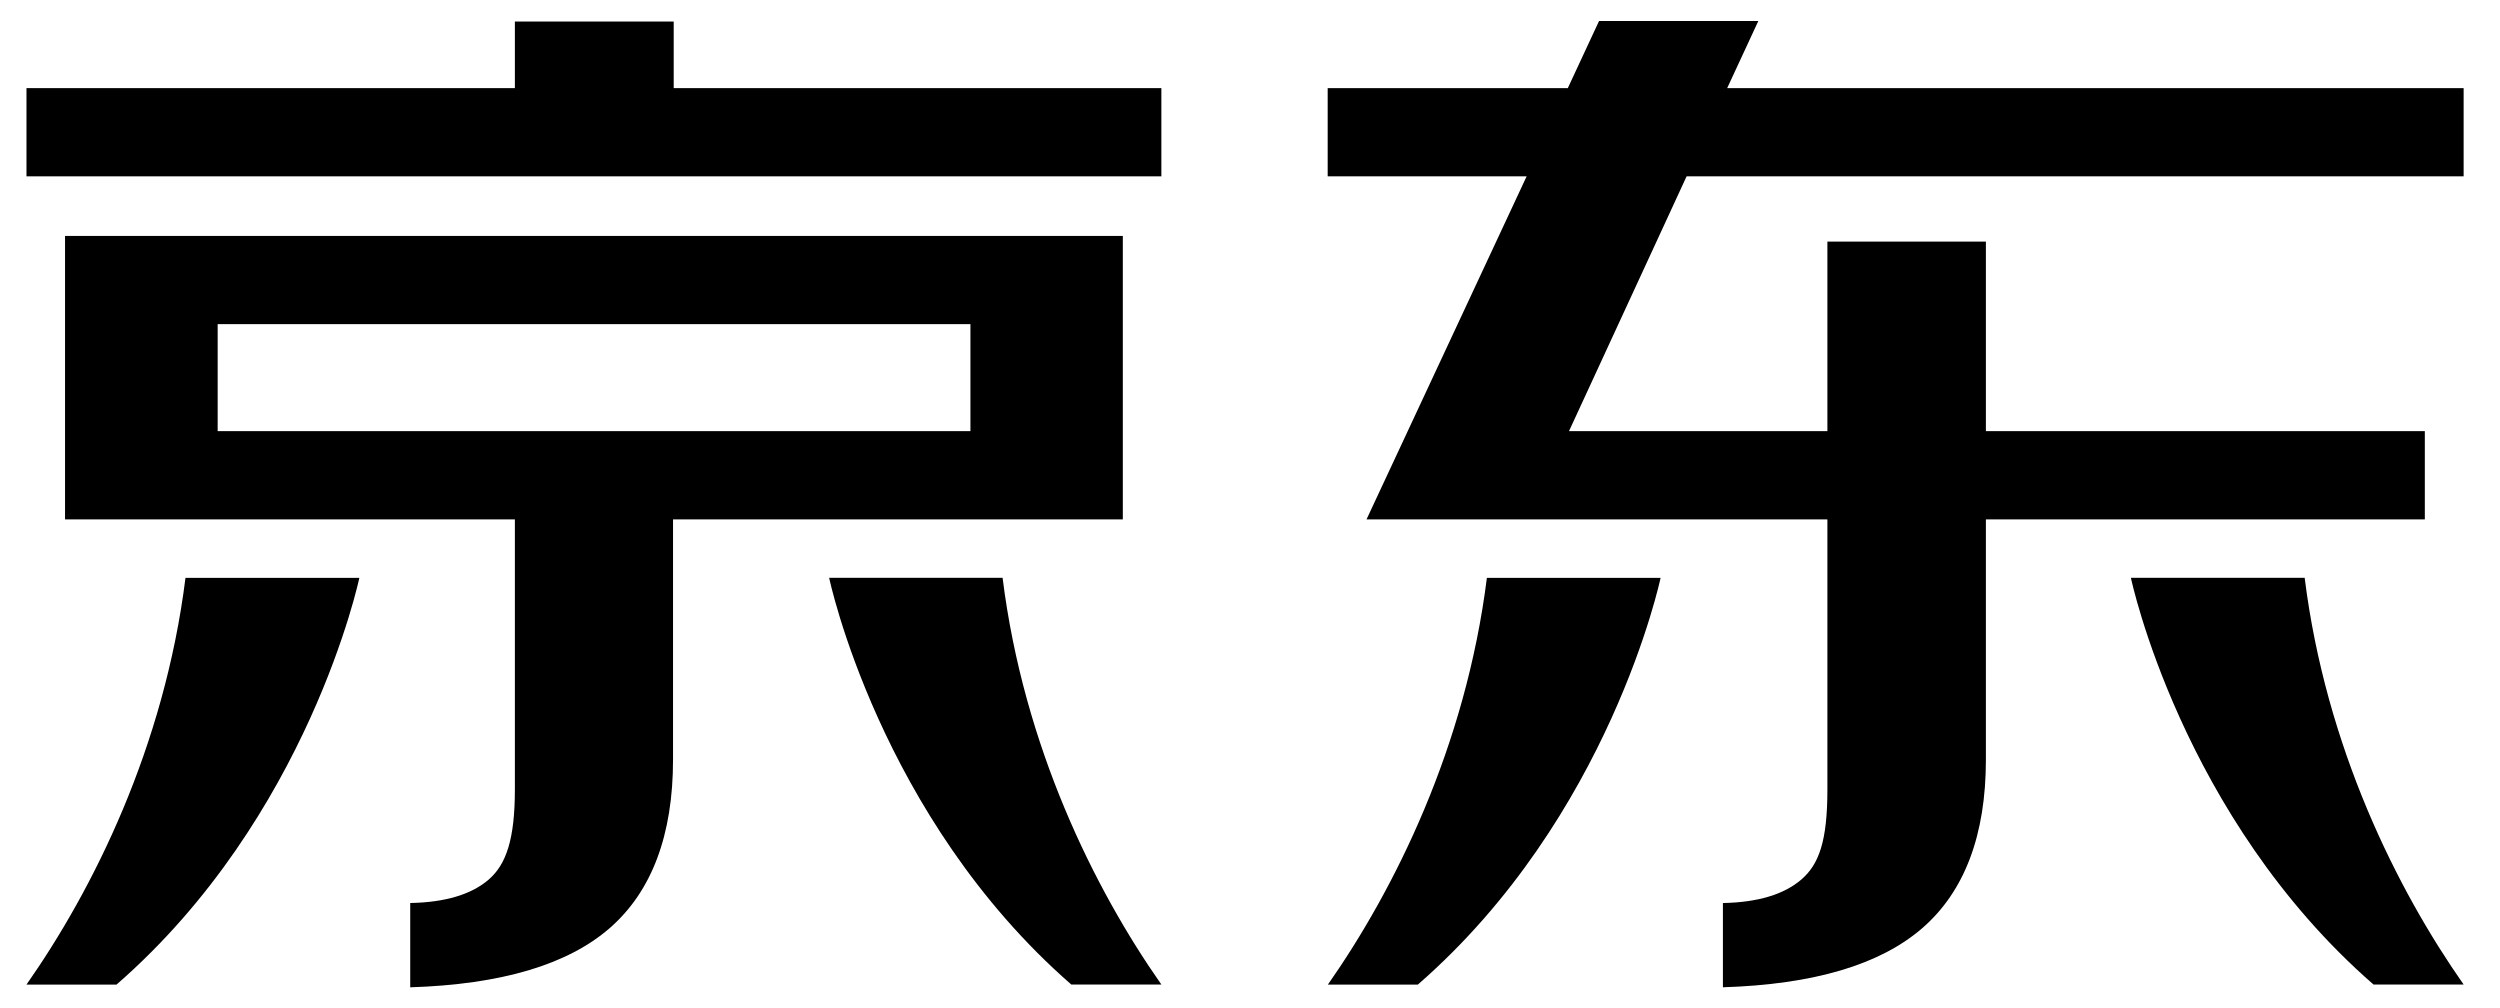 <?xml version="1.0" standalone="no"?><!DOCTYPE svg PUBLIC "-//W3C//DTD SVG 1.1//EN" "http://www.w3.org/Graphics/SVG/1.1/DTD/svg11.dtd"><svg t="1616068633730" class="icon" viewBox="0 0 2539 1024" version="1.1" xmlns="http://www.w3.org/2000/svg" p-id="2143" xmlns:xlink="http://www.w3.org/1999/xlink" width="495.898" height="200"><defs><style type="text/css"></style></defs><path d="M1140.338 526.736 1140.338 239.586 66.049 239.586l0 287.15 0 0.738L522.913 527.474l0 274.326c0 50.726-8.896 75.998-26.326 91.261-17.566 15.338-44.449 23.376-79.957 24.038l0 85.617c92.315-2.935 159.839-22.894 202.723-60.239 42.613-37.224 64.183-94.422 64.183-170.963L683.535 527.474l456.804 0L1140.338 526.736zM985.572 437.868 221.056 437.868l0-108.692 764.515 0L985.572 437.868z" p-id="2144"></path><path d="M684.212 21.871 522.913 21.871 522.913 89.5 26.898 89.5 26.898 179.091 1179.489 179.091 1179.489 89.5 684.212 89.5Z" p-id="2145"></path><path d="M26.898 999.932l91.442 0c195.543-170.331 246.615-413.062 246.615-413.062L188.378 586.87C166.884 758.66 94.618 903.342 26.898 999.932" p-id="2146"></path><path d="M842.094 586.839c0 0 50.771 242.792 245.923 413.062l91.472 0c-67.69-96.59-139.805-241.211-161.254-413.062L842.094 586.839z" p-id="2147"></path><path d="M1348.615 999.932l91.367 0c195.513-170.331 246.51-413.062 246.51-413.062l-176.412 0C1488.51 758.66 1416.26 903.342 1348.615 999.932" p-id="2148"></path><path d="M2164.143 586.839c0 0 50.937 242.792 246.419 413.062l91.517 0c-67.69-96.59-139.97-241.211-161.45-413.062L2164.143 586.839z" p-id="2149"></path><path d="M1754.121 89.5l31.64-68.171-161.766 0-31.73 68.171L1348.39 89.5l0 89.591 202.061 0L1387.856 527.474l468.048 0 0 274.311c0 52.999-8.76 76.014-26.236 91.261-17.671 15.338-44.359 23.391-79.882 24.083l0 85.557c92.18-2.905 159.704-22.879 202.663-60.224 42.793-37.224 64.423-94.422 64.423-170.948L2016.872 527.474l445.785 0 0-4.275 0-85.346-445.785 0L2016.872 245.396l-160.968 0 0 192.472-262.435 0 119.439-258.762 789.156 0L2502.064 89.5 1754.121 89.5z" p-id="2150"></path></svg>